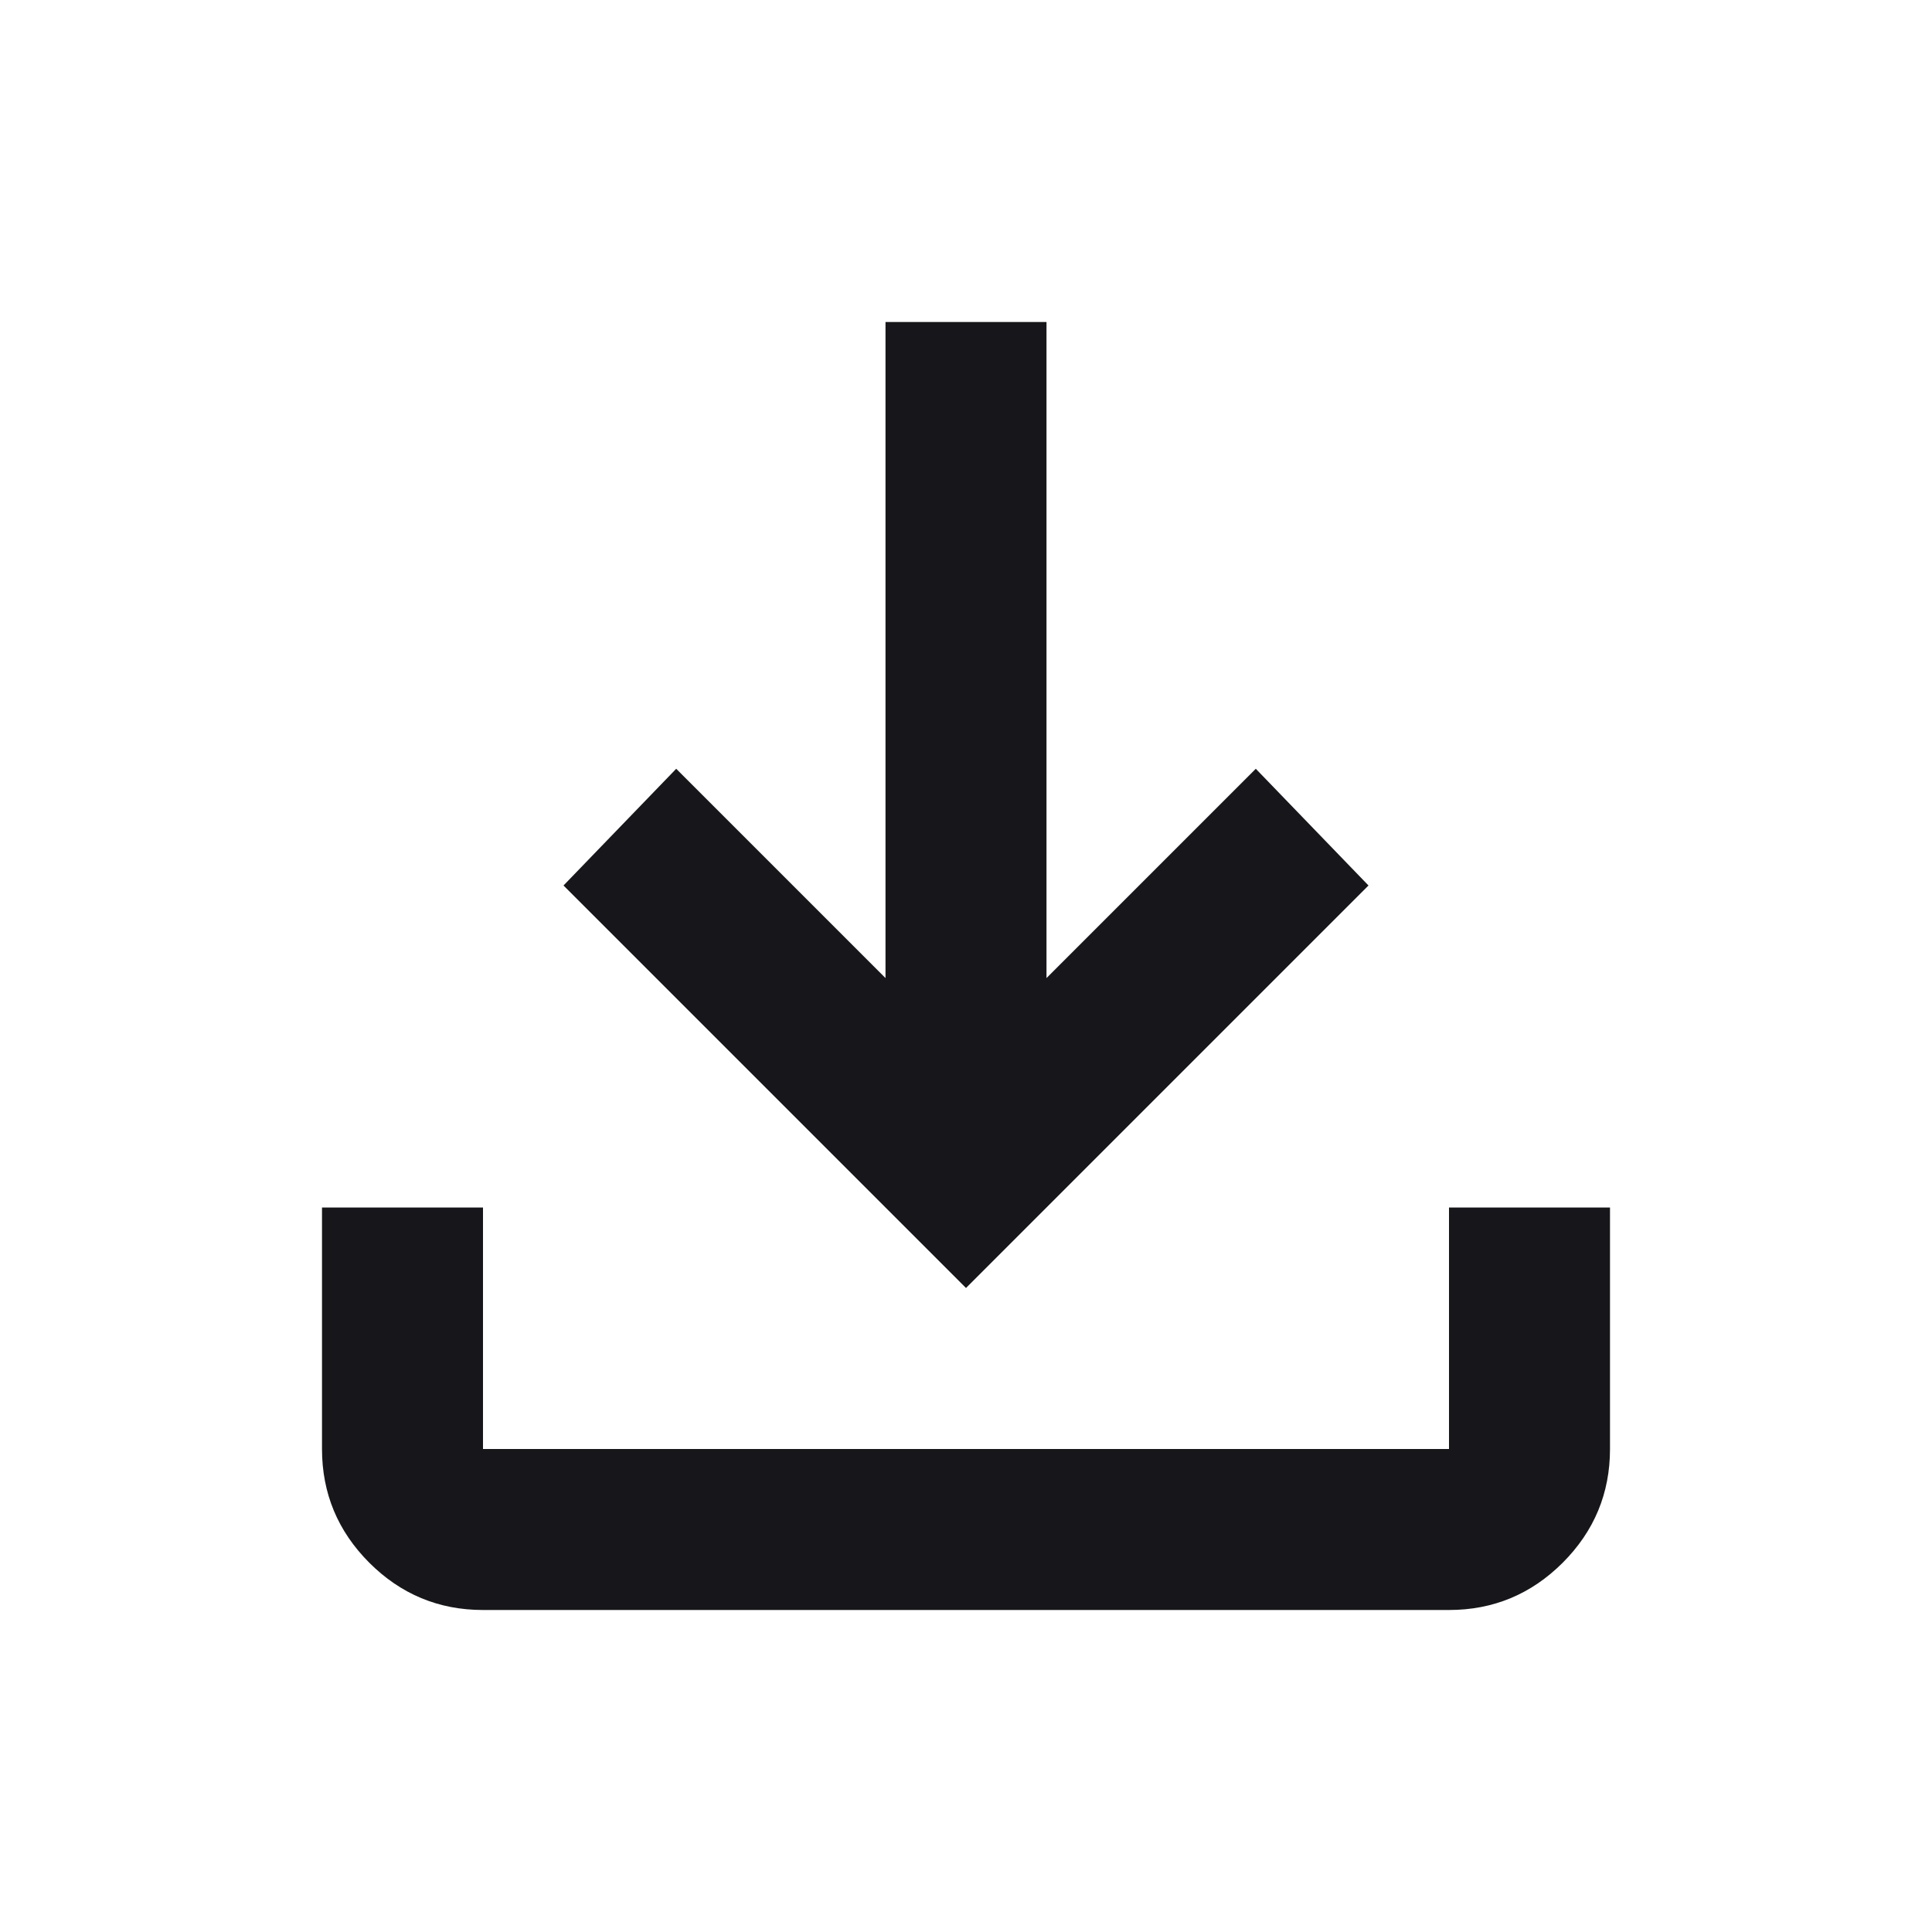 <svg width="36" height="36" viewBox="0 0 36 36" fill="none" xmlns="http://www.w3.org/2000/svg">
<g id="icon/download">
<path id="Vector" d="M18 24L10.5 16.5L12.6 14.325L16.5 18.225V6H19.5V18.225L23.4 14.325L25.5 16.5L18 24ZM9 30C8.175 30 7.469 29.706 6.881 29.119C6.294 28.531 6 27.825 6 27V22.5H9V27H27V22.5H30V27C30 27.825 29.706 28.531 29.119 29.119C28.531 29.706 27.825 30 27 30H9Z" fill="#17171B"/>
</g>
</svg>
